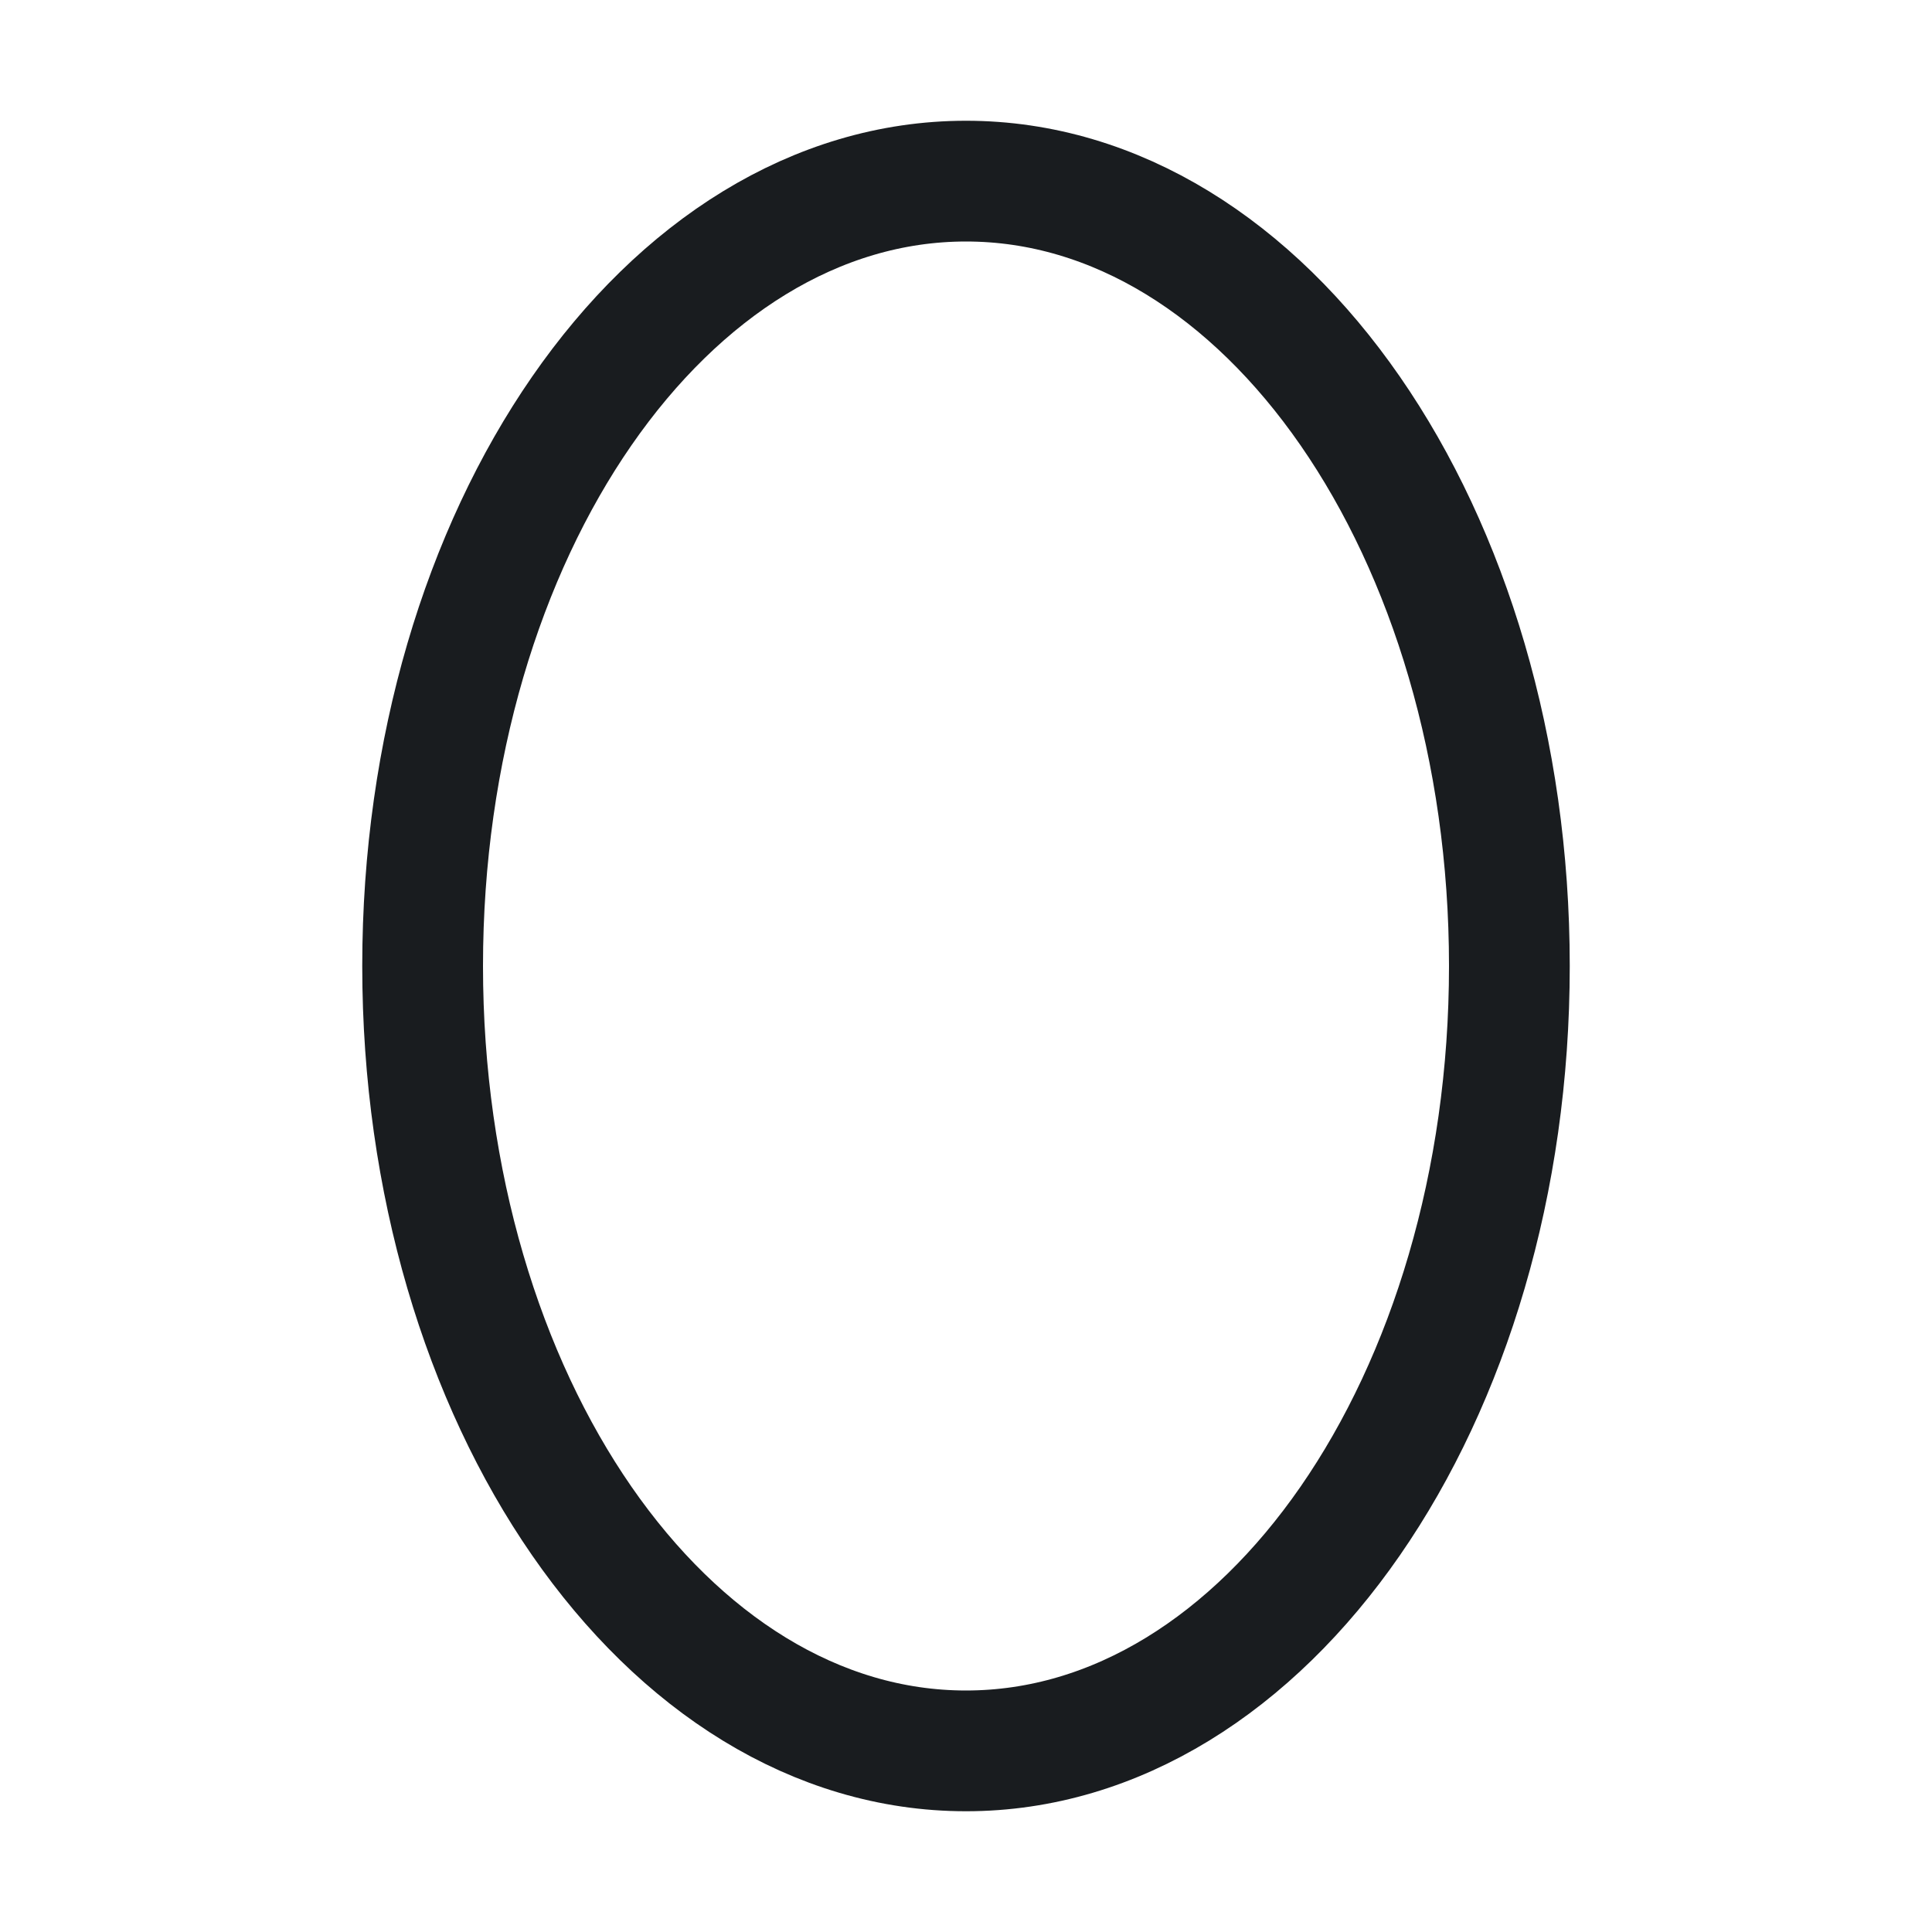 <svg width="24" height="24" viewBox="0 0 24 24" fill="none" xmlns="http://www.w3.org/2000/svg">
<path d="M12 21.75C15.728 21.75 18.75 17.385 18.75 12C18.75 6.615 15.728 2.25 12 2.25C8.272 2.25 5.25 6.615 5.25 12C5.25 17.385 8.272 21.75 12 21.75Z" stroke="#191C1F" stroke-width="1.5" stroke-linecap="round" stroke-linejoin="round"/>
</svg>
